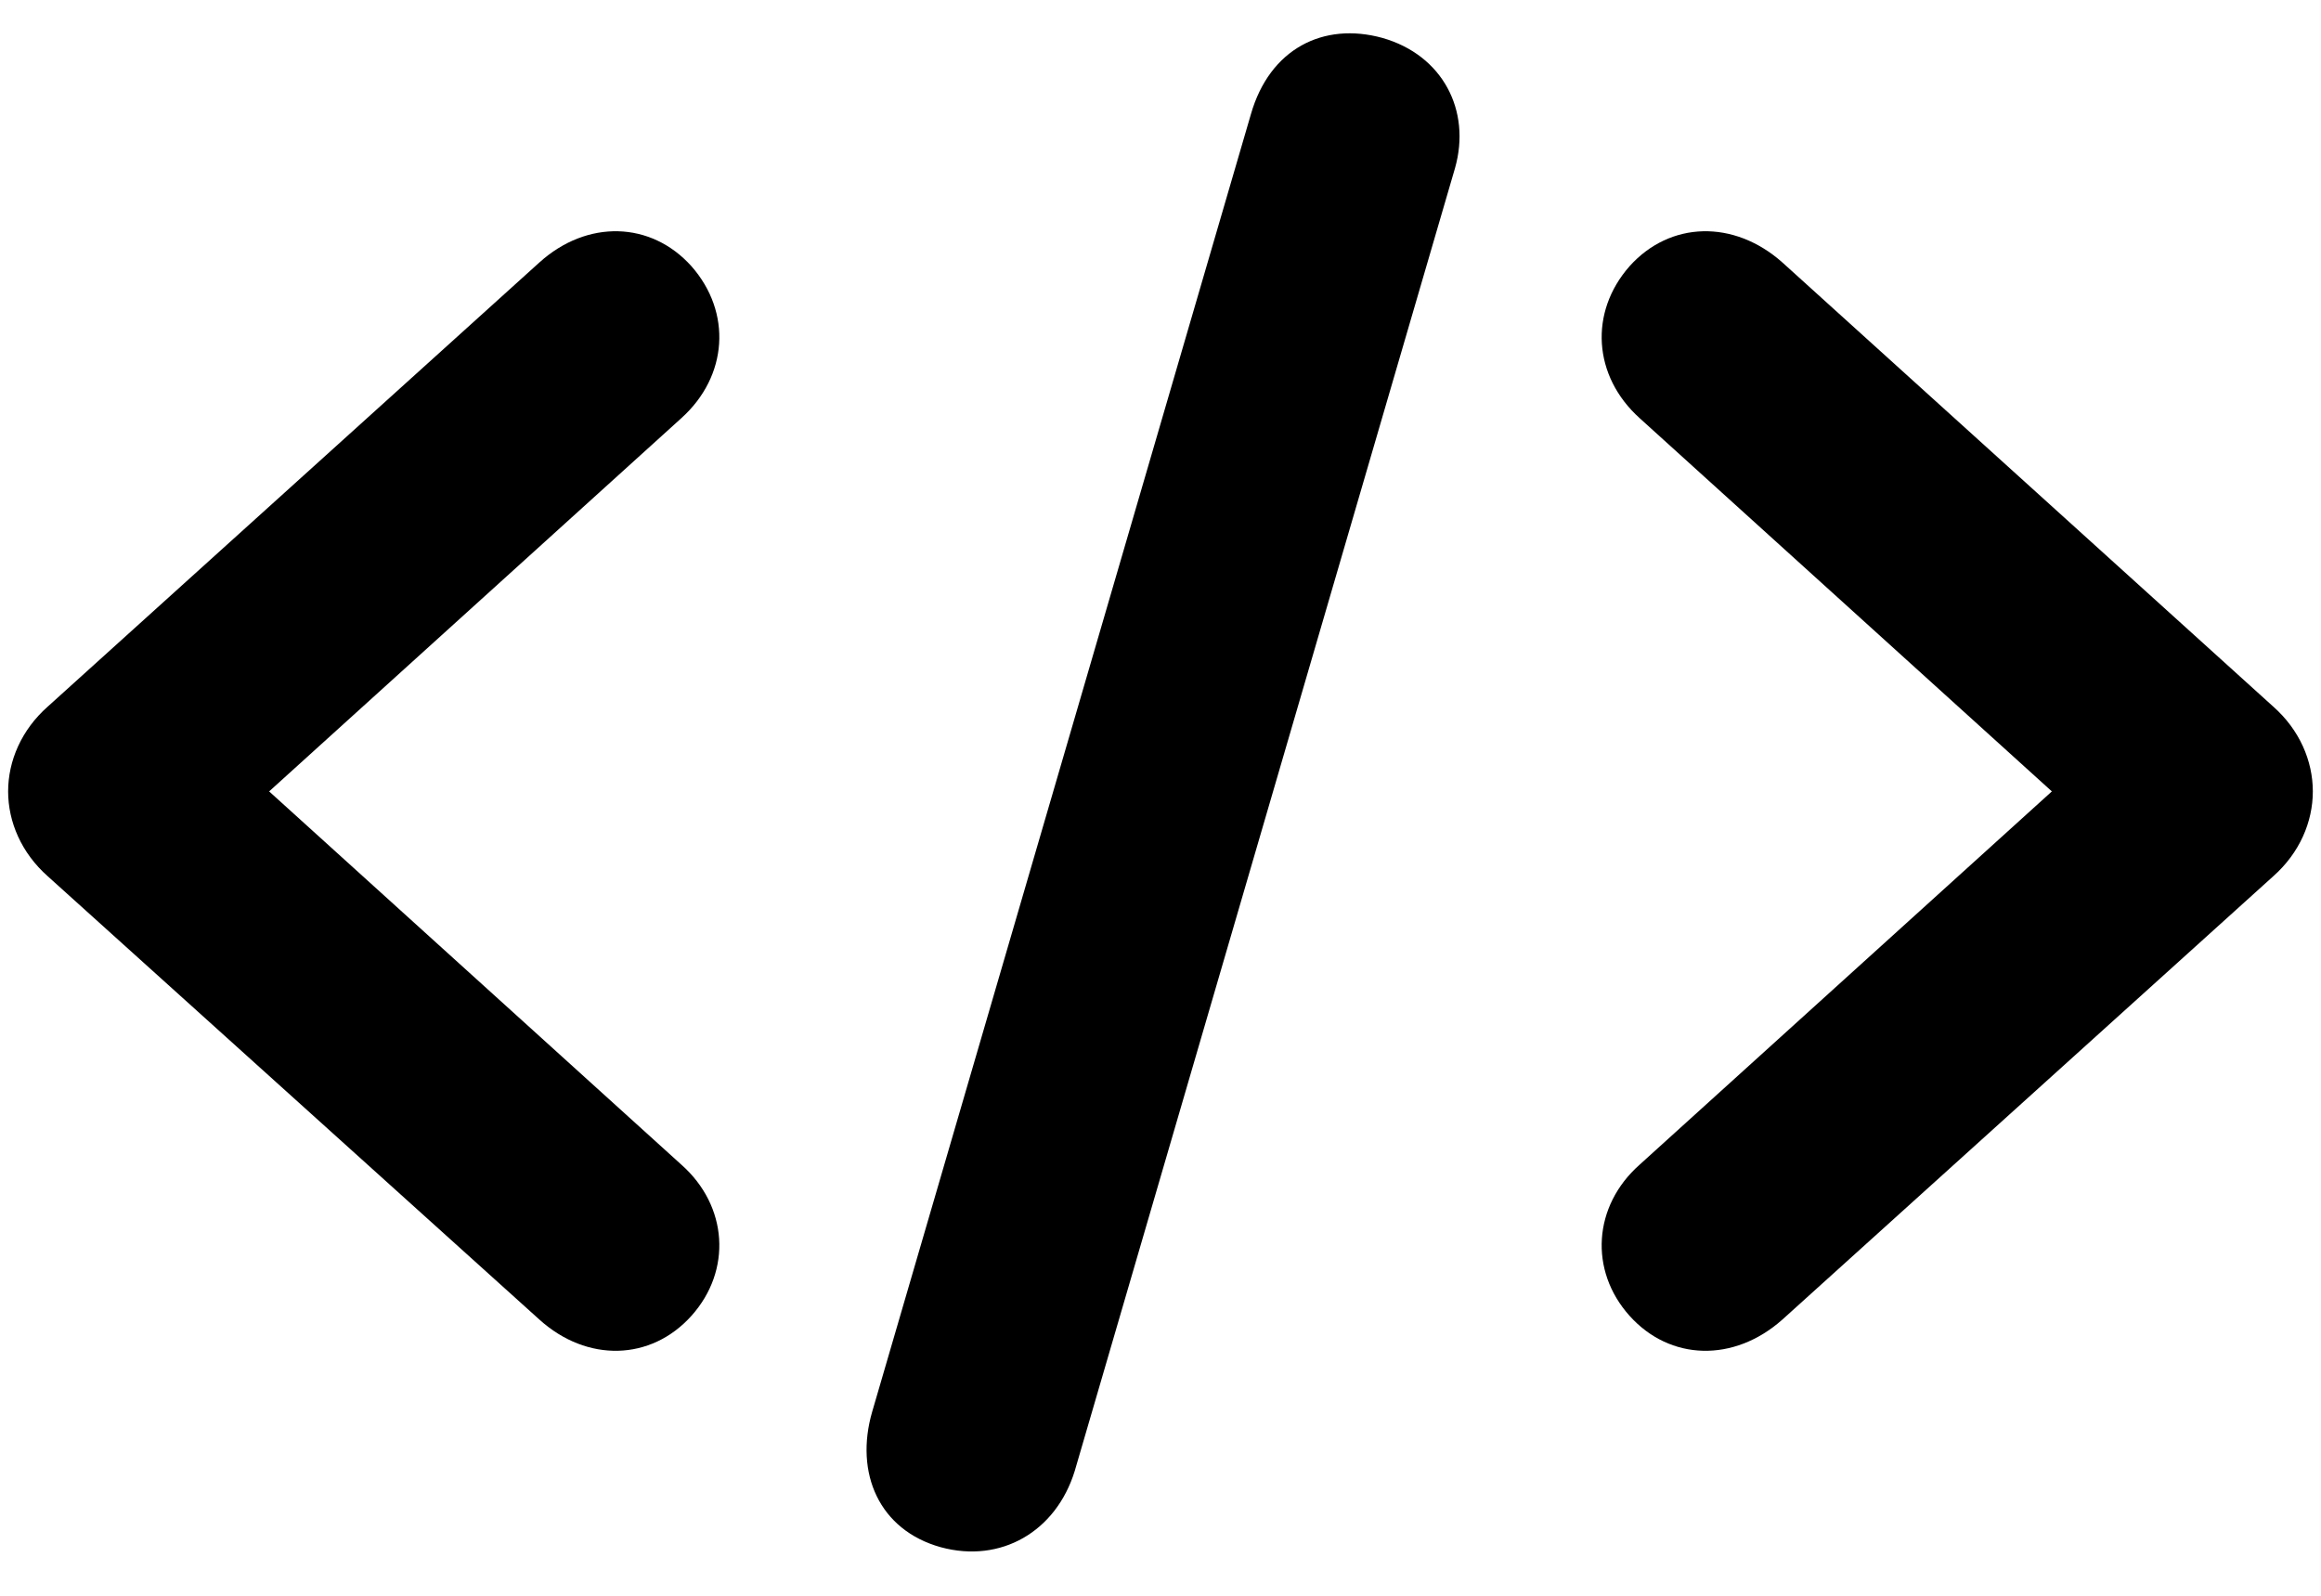 <svg width="48" height="33" viewBox="0 0 48 33" fill="none" xmlns="http://www.w3.org/2000/svg">
<path d="M19.456 31.996C20.697 32.334 21.841 31.674 22.227 30.417L30.091 3.476C30.429 2.283 29.833 1.139 28.592 0.785C27.368 0.446 26.256 1.01 25.869 2.364L18.038 29.192C17.668 30.465 18.183 31.642 19.456 31.996ZM47.831 16.366C47.831 15.738 47.558 15.093 47.01 14.61L36.858 5.425C35.859 4.539 34.538 4.571 33.7 5.506C32.862 6.457 32.943 7.778 33.91 8.648L42.434 16.366L33.91 24.084C32.943 24.939 32.862 26.276 33.7 27.21C34.538 28.145 35.859 28.177 36.858 27.291L47.01 18.123C47.558 17.639 47.831 16.995 47.831 16.366ZM0.168 16.366C0.168 16.995 0.442 17.639 0.99 18.123L11.158 27.291C12.141 28.177 13.462 28.145 14.3 27.21C15.138 26.276 15.057 24.939 14.09 24.084L5.566 16.366L14.09 8.648C15.057 7.778 15.138 6.457 14.3 5.506C13.462 4.571 12.141 4.539 11.158 5.425L0.99 14.61C0.442 15.093 0.168 15.738 0.168 16.366Z" fill="black"/>
</svg>
